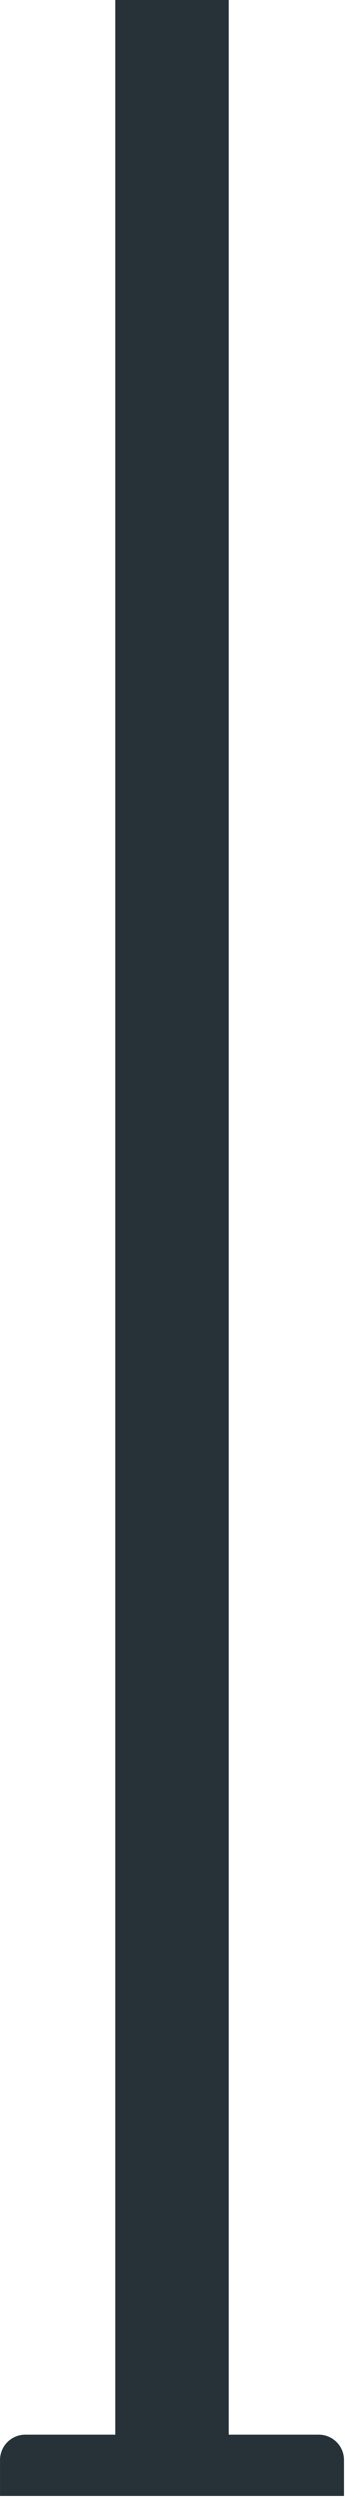 <svg width="62" height="448" viewBox="0 0 62 448" fill="none" xmlns="http://www.w3.org/2000/svg" xmlns:xlink="http://www.w3.org/1999/xlink">
<path d="M57.281,436.303L41.104,436.303L41.104,-0.427L20.718,-0.427L20.718,436.303L4.541,436.303C3.343,436.303 2.193,436.777 1.343,437.621C0.493,438.465 0.012,439.611 0.004,440.809L0.004,447.287L61.818,447.287L61.818,440.809C61.81,439.611 61.329,438.465 60.479,437.621C59.629,436.777 58.48,436.303 57.281,436.303Z" fill="#263238"/>
</svg>
